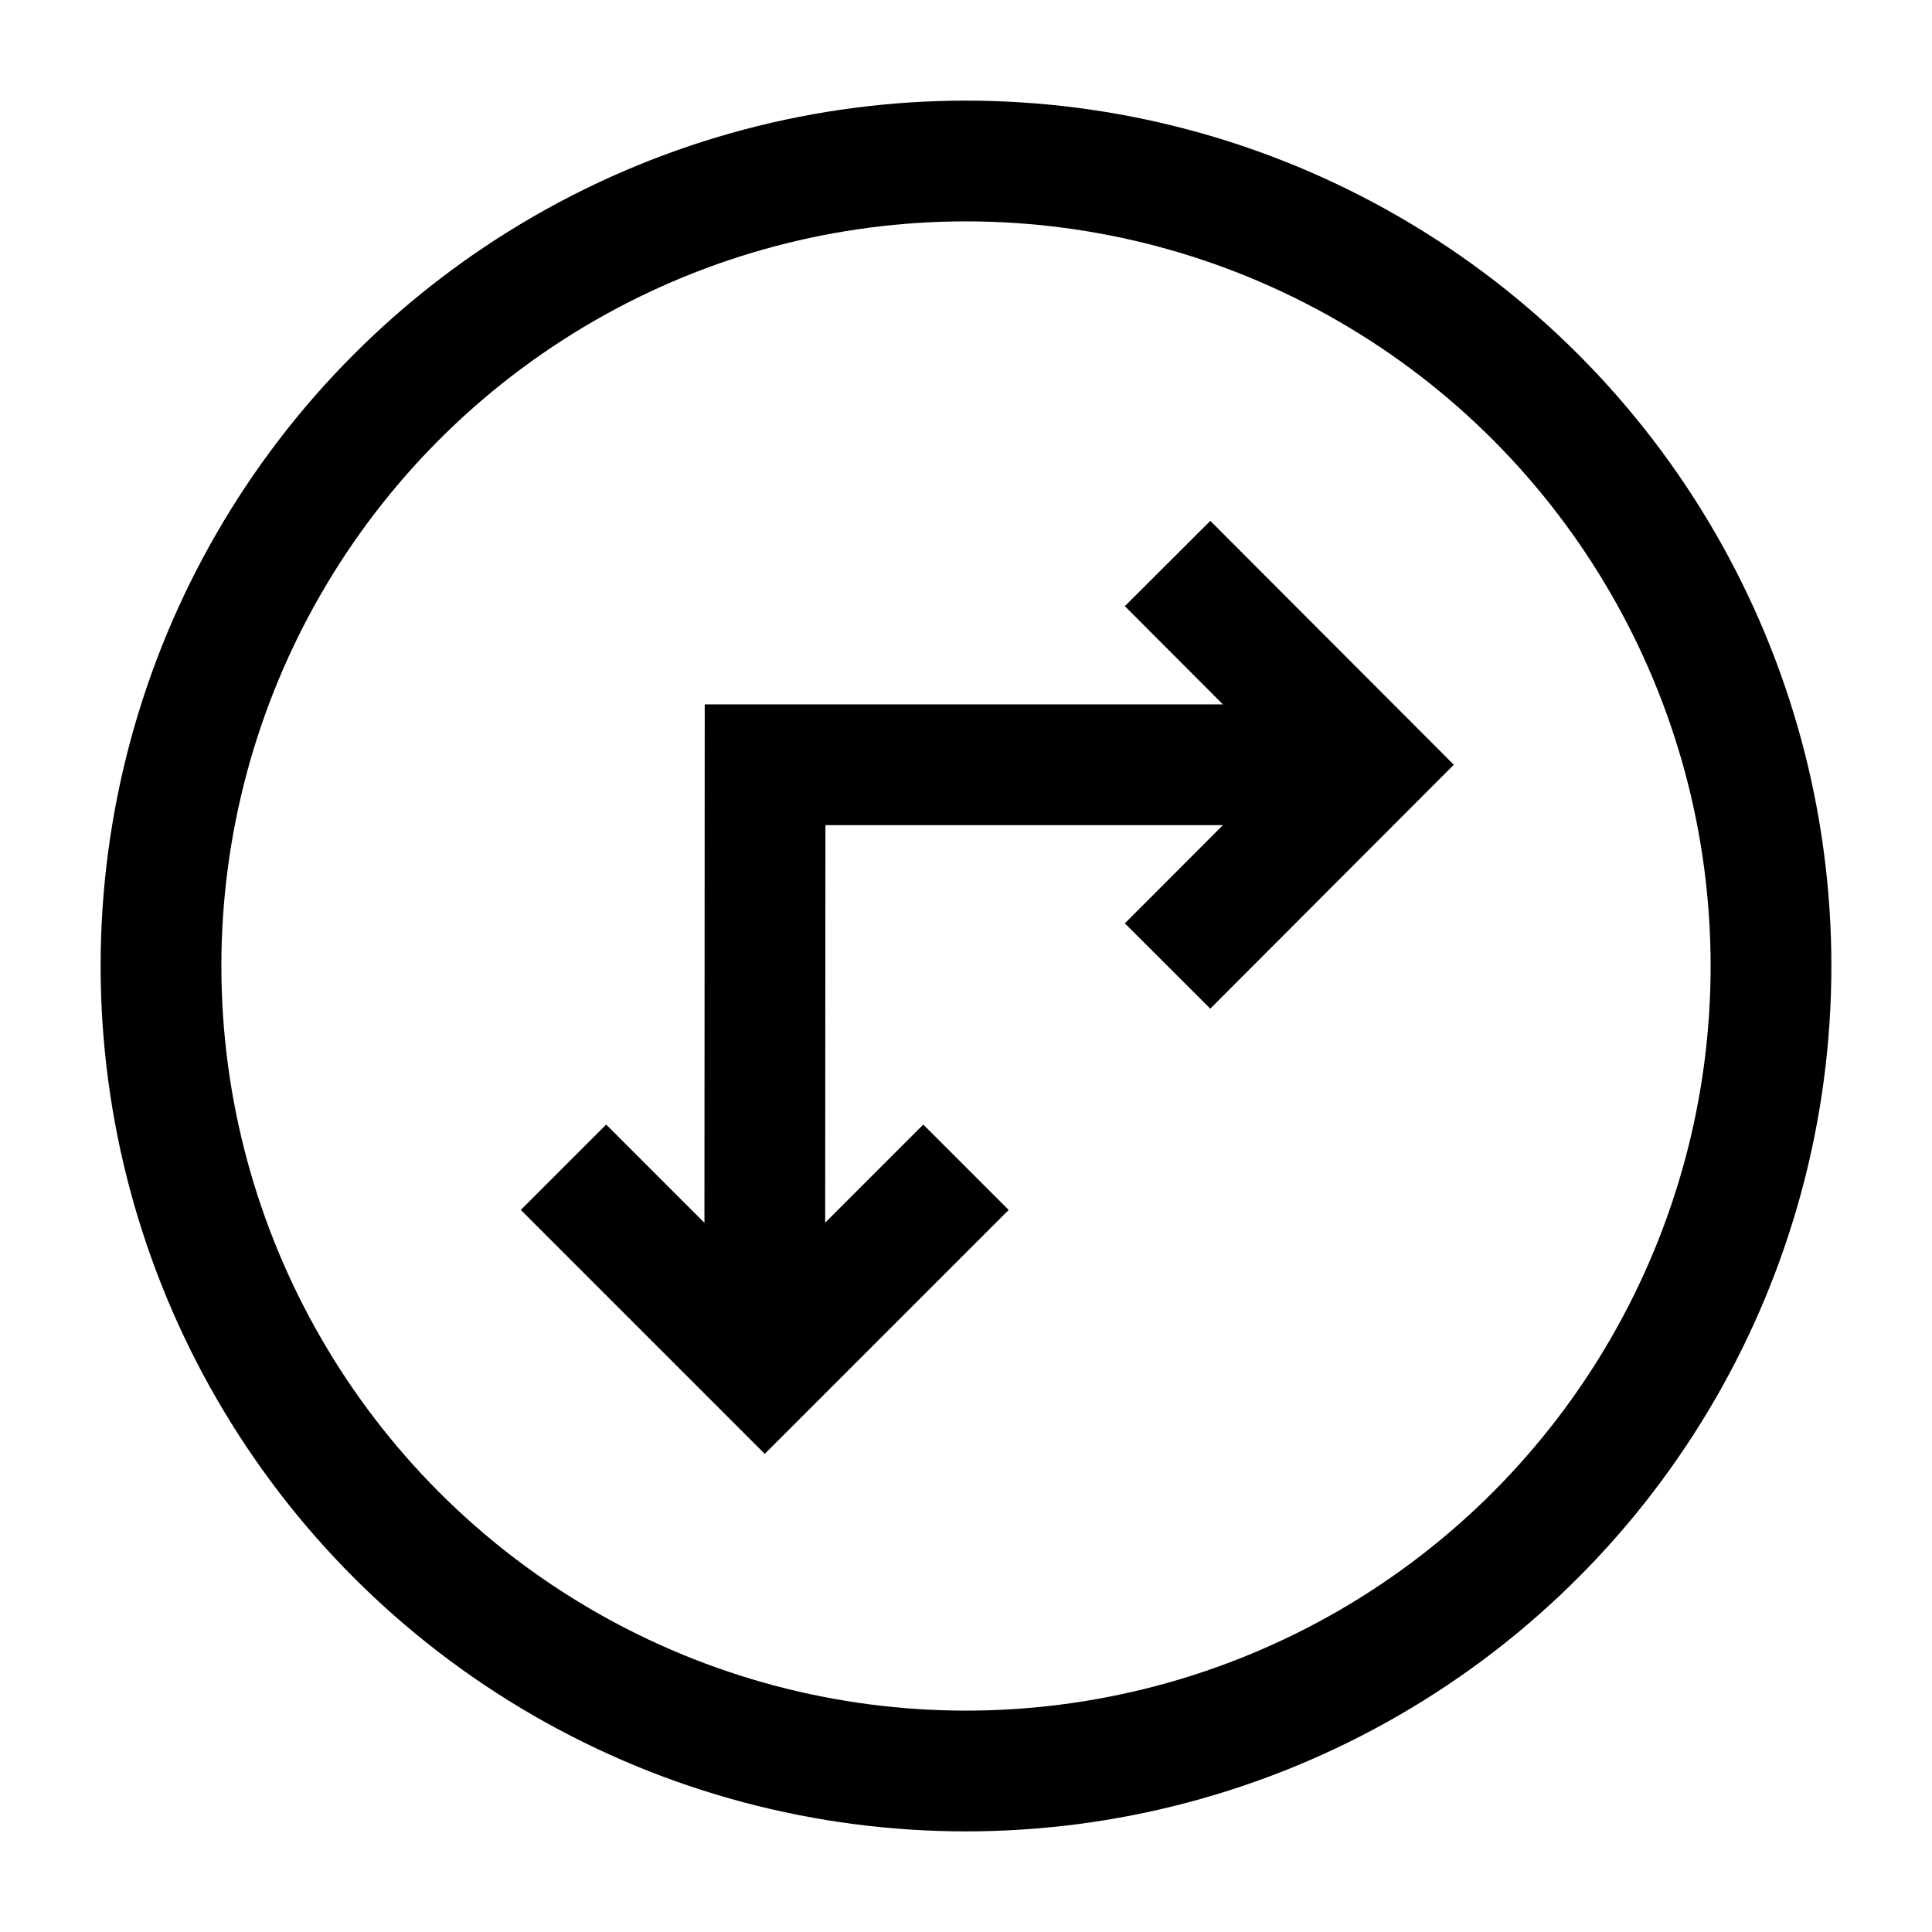 <svg width="24" height="24" viewBox="0 0 24 24" fill="none" xmlns="http://www.w3.org/2000/svg">
    <circle cx="12" cy="12" r="10" stroke="currentColor" stroke-width="1.5" stroke-linejoin="round"/>
    <path d="M14.504 7L17 9.5L14.504 12M7 14.5L9.5 17L12 14.5M16.707 9.5H9.504L9.5 16.565" stroke="currentColor" stroke-width="1.5"/>
</svg>

